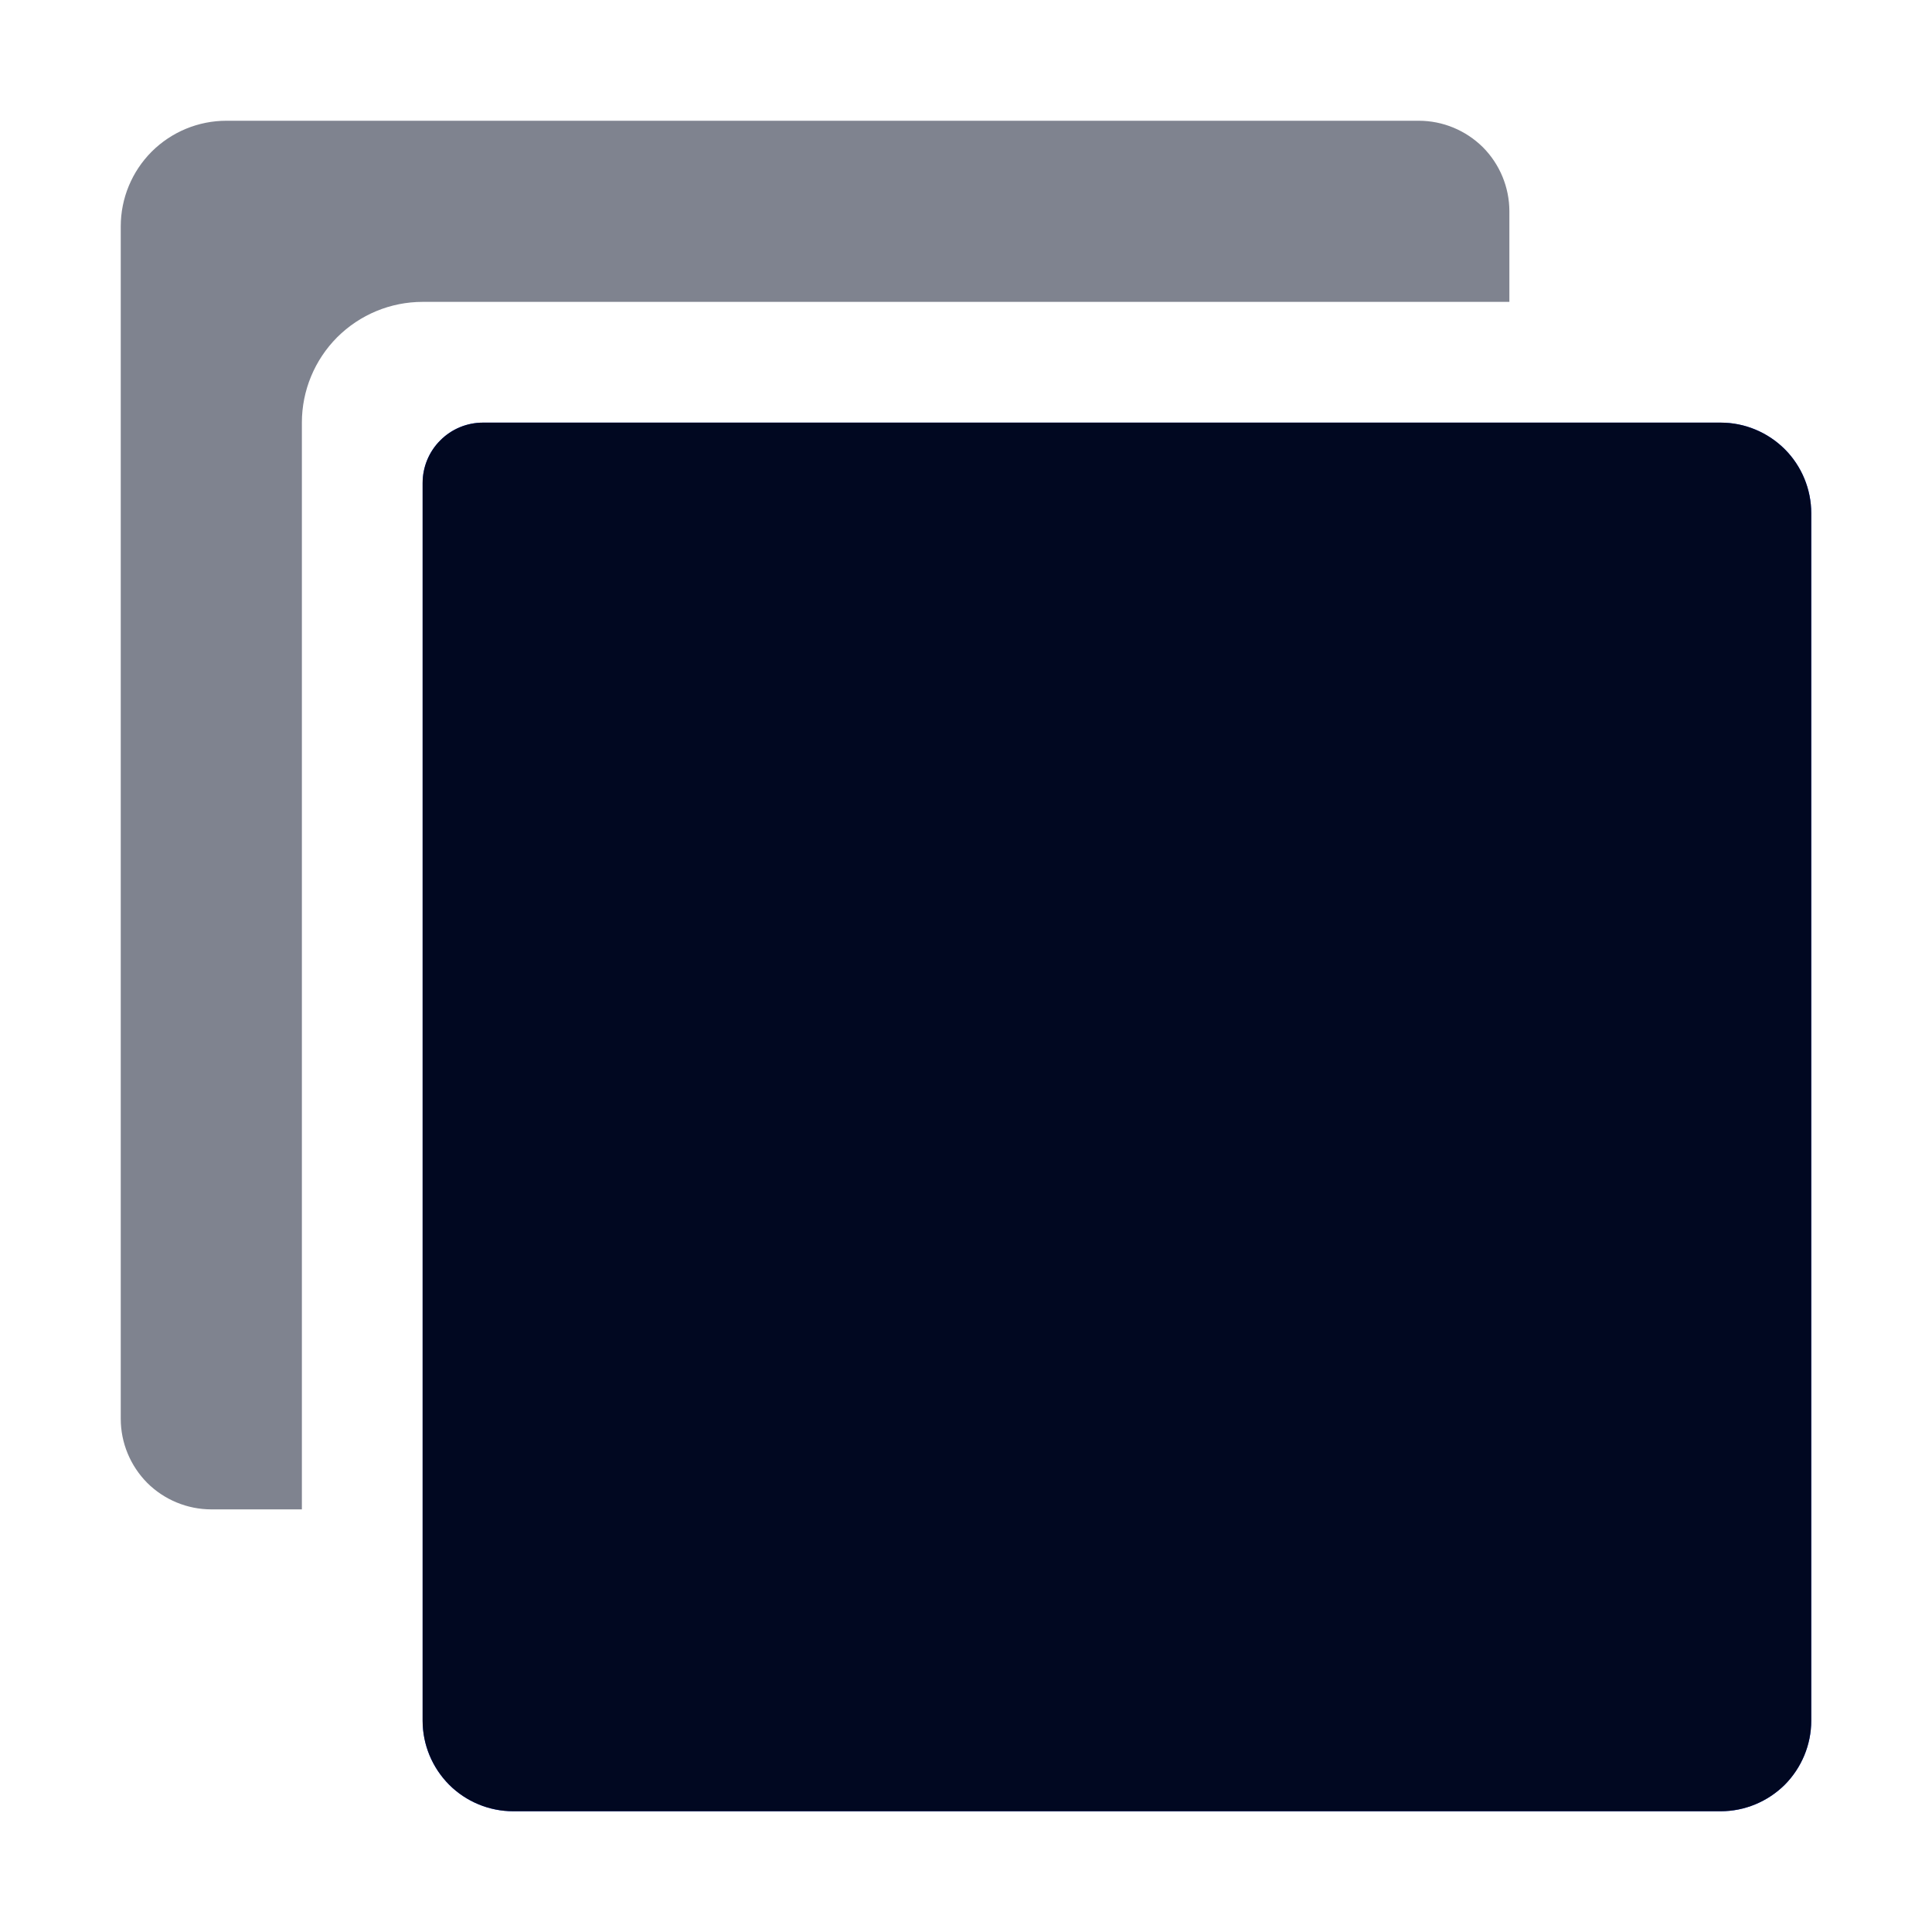 <svg width="24" height="24" viewBox="0 0 24 24" fill="none" xmlns="http://www.w3.org/2000/svg">
<path d="M21.375 22.5H6.375C6.077 22.5 5.79 22.381 5.58 22.171C5.369 21.959 5.25 21.673 5.25 21.375V6C5.25 5.801 5.329 5.61 5.47 5.47C5.61 5.329 5.801 5.25 6 5.25H21.375C21.673 5.25 21.959 5.369 22.171 5.58C22.381 5.79 22.5 6.077 22.5 6.375V21.375C22.5 21.673 22.381 21.959 22.171 22.171C21.959 22.381 21.673 22.5 21.375 22.5Z" fill="#0A3FFF"/>
<path d="M21.375 22.5H6.375C6.077 22.5 5.79 22.381 5.58 22.171C5.369 21.959 5.25 21.673 5.25 21.375V6C5.25 5.801 5.329 5.61 5.47 5.47C5.61 5.329 5.801 5.25 6 5.25H21.375C21.673 5.25 21.959 5.369 22.171 5.58C22.381 5.79 22.5 6.077 22.5 6.375V21.375C22.5 21.673 22.381 21.959 22.171 22.171C21.959 22.381 21.673 22.5 21.375 22.5Z" fill="black" fill-opacity="0.87"/>
<path d="M5.25 3.75H18.75V2.625C18.75 2.327 18.631 2.04 18.421 1.829C18.209 1.619 17.923 1.5 17.625 1.5H2.812C2.464 1.5 2.131 1.638 1.884 1.884C1.638 2.131 1.5 2.464 1.5 2.812V17.625C1.5 17.923 1.619 18.209 1.829 18.421C2.04 18.631 2.327 18.75 2.625 18.75H3.75V5.25C3.75 4.852 3.908 4.471 4.189 4.189C4.471 3.908 4.852 3.75 5.25 3.75Z" fill="#010821" fill-opacity="0.5"/>
</svg>
